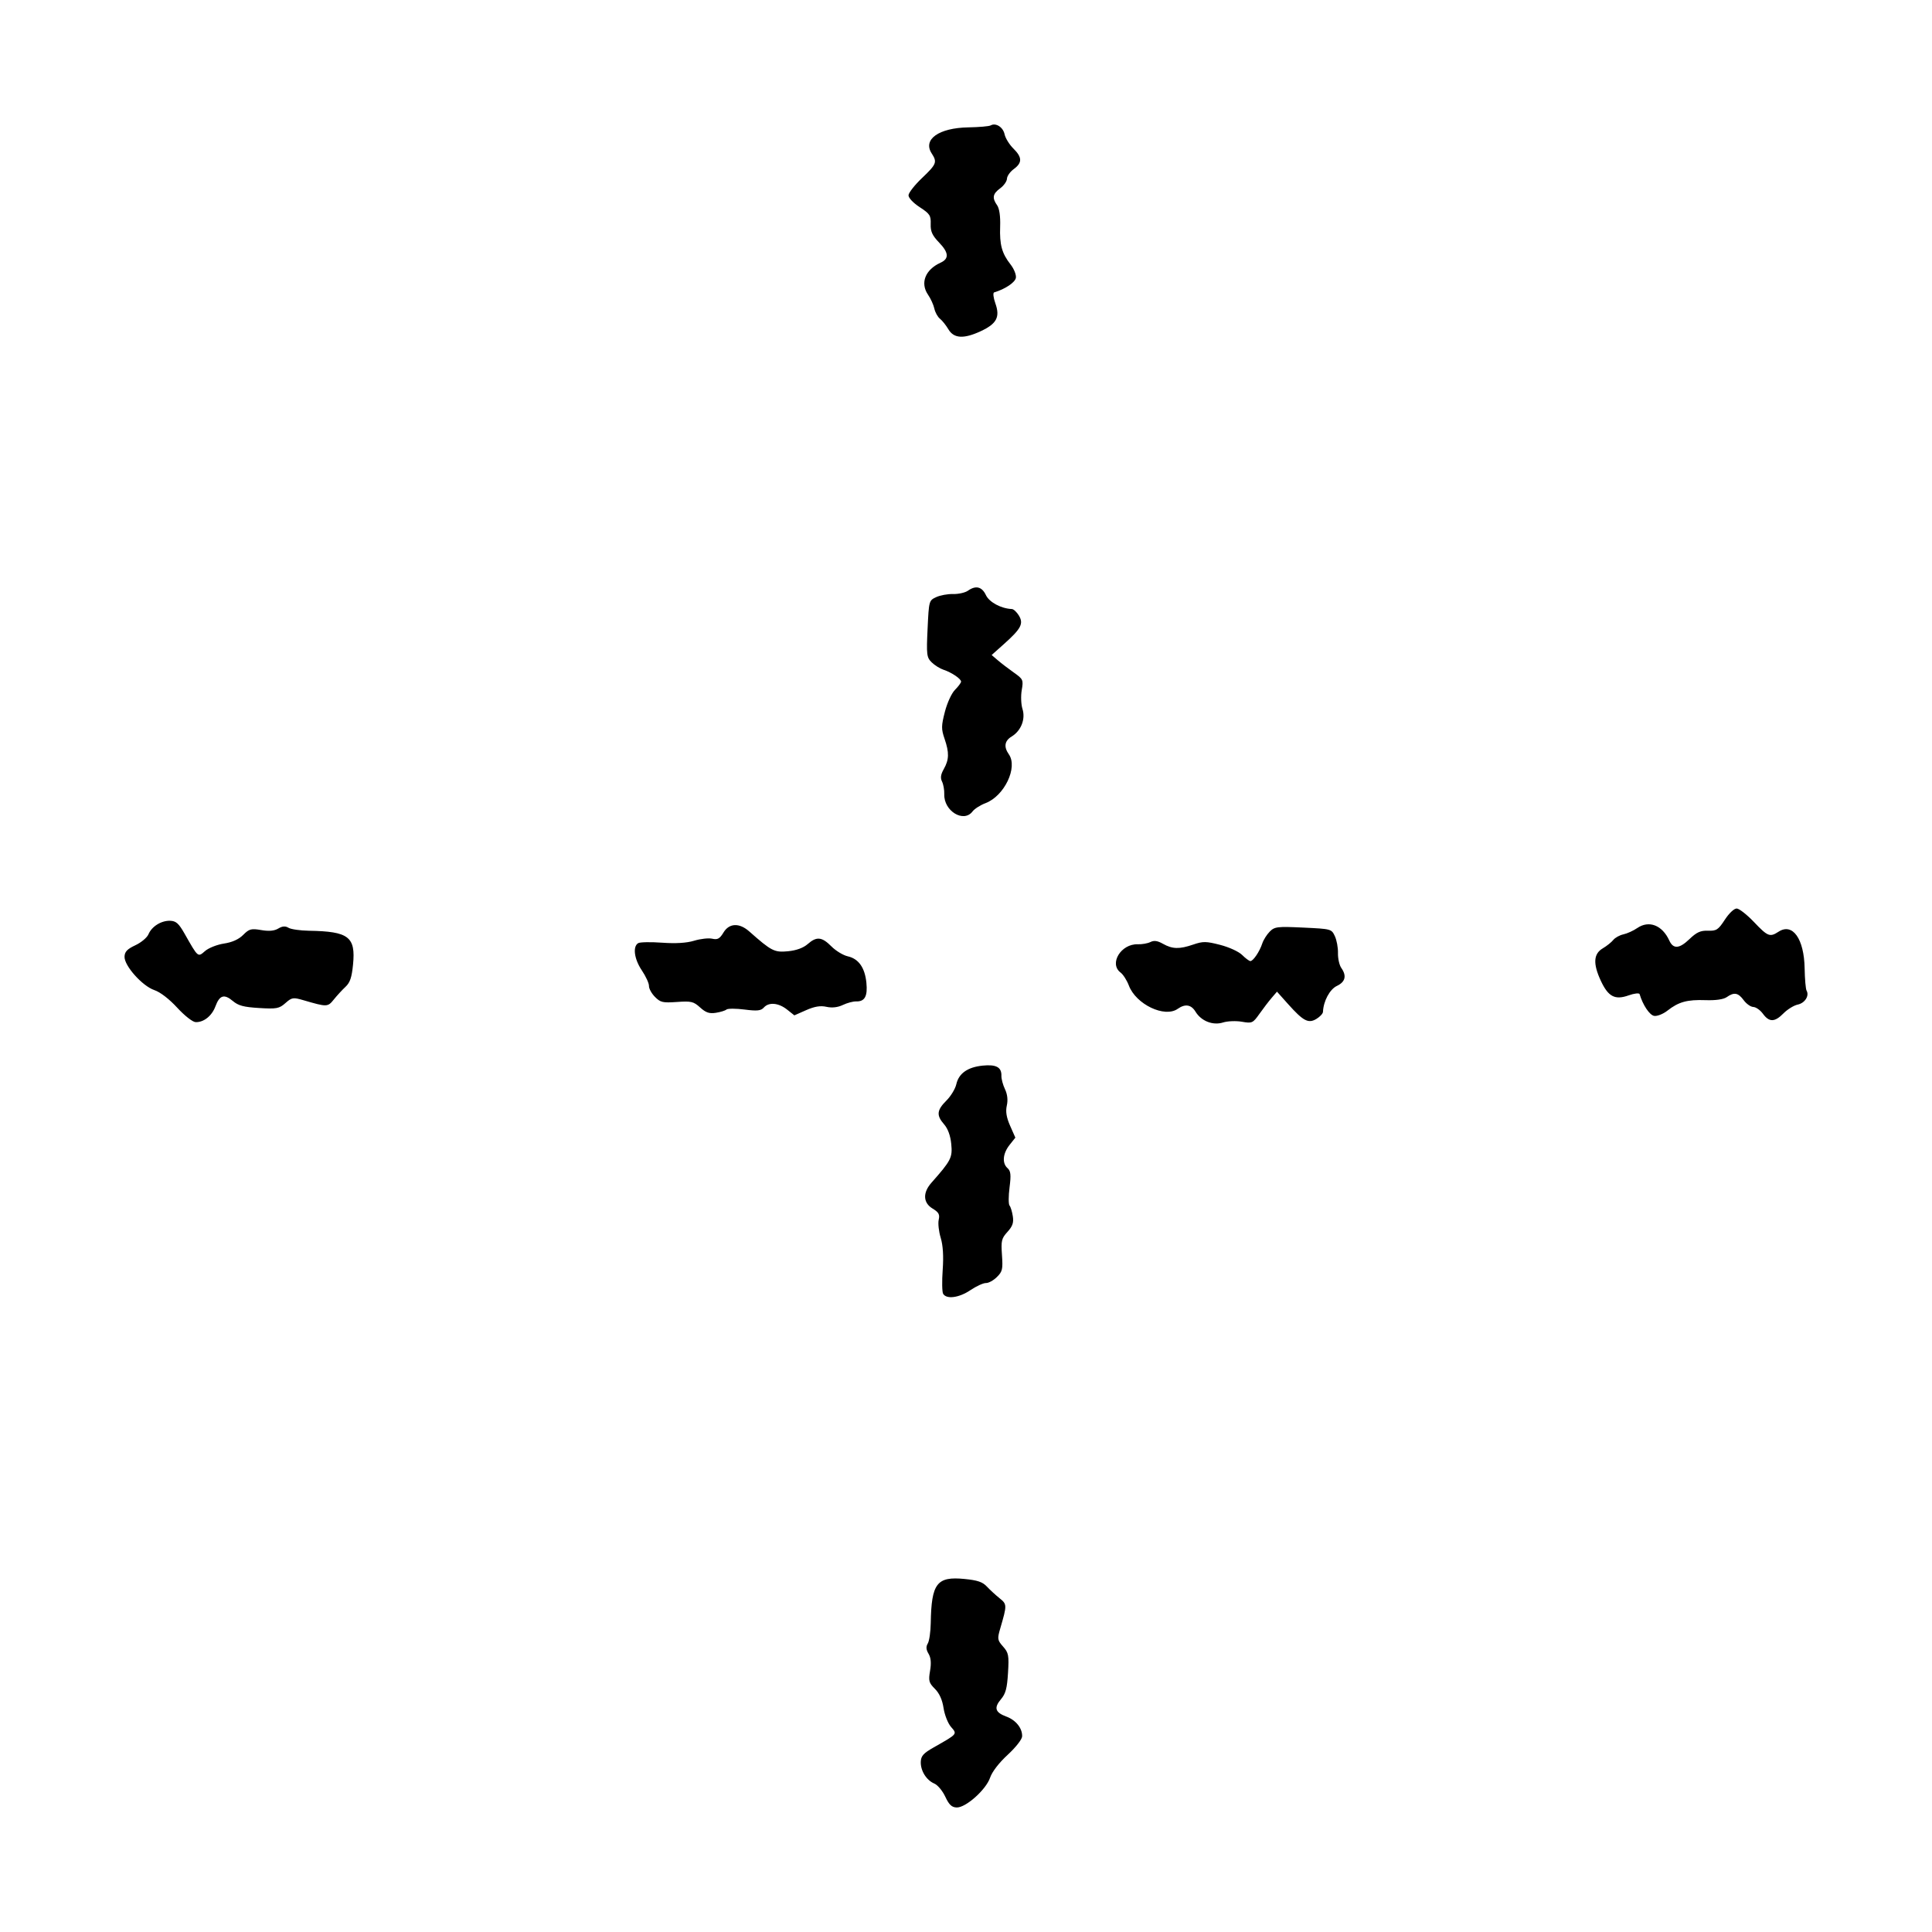 <?xml version="1.0" encoding="UTF-8" standalone="no"?>
<!-- Created with Inkscape (http://www.inkscape.org/) -->

<svg
   xmlns:dc="http://purl.org/dc/elements/1.1/"
   xmlns:cc="http://creativecommons.org/ns#"
   xmlns:rdf="http://www.w3.org/1999/02/22-rdf-syntax-ns#"
   xmlns:svg="http://www.w3.org/2000/svg"
   xmlns="http://www.w3.org/2000/svg"
   xmlns:sodipodi="http://sodipodi.sourceforge.net/DTD/sodipodi-0.dtd"
   xmlns:inkscape="http://www.inkscape.org/namespaces/inkscape"
   width="512"
   height="512"
   id="svg3331"
   version="1.1"
   inkscape:version="0.48.4 r9939"
   sodipodi:docname="dots_v.svg">
  <defs
     id="defs3333" />
  <sodipodi:namedview
     id="base"
     pagecolor="#ffffff"
     bordercolor="#666666"
     borderopacity="1.0"
     inkscape:pageopacity="0.0"
     inkscape:pageshadow="2"
     inkscape:zoom="1.1074219"
     inkscape:cx="408.6067"
     inkscape:cy="256"
     inkscape:document-units="px"
     inkscape:current-layer="layer1"
     showgrid="false"
     inkscape:window-width="1276"
     inkscape:window-height="782"
     inkscape:window-x="0"
     inkscape:window-y="14"
     inkscape:window-maximized="0" />
  <g
     inkscape:label="Layer 1"
     inkscape:groupmode="layer"
     id="layer1"
     transform="translate(0,-540.362)">
    <path
       style="fill:#000000"
       d="m 244.337,587.55 c 3.862,-3.678 4.074,-4.216 2.573,-6.526 -2.417,-3.721 1.873,-6.772 9.711,-6.908 2.839,-0.049 5.499,-0.282 5.911,-0.517 1.362,-0.777 3.294,0.451 3.693,2.347 0.216,1.027 1.263,2.724 2.325,3.773 2.366,2.334 2.393,3.779 0.102,5.454 -0.963,0.705 -1.771,1.85 -1.795,2.546 -0.024,0.696 -0.832,1.841 -1.795,2.546 -1.99,1.456 -2.188,2.541 -0.818,4.49 0.603,0.858 0.9,2.928 0.806,5.615 -0.17,4.882 0.447,7.128 2.774,10.098 0.907,1.158 1.534,2.749 1.393,3.538 -0.217,1.213 -2.872,2.986 -5.756,3.841 -0.357,0.106 -0.212,1.407 0.323,2.914 1.291,3.634 0.351,5.411 -3.905,7.384 -4.501,2.087 -7.106,1.928 -8.552,-0.523 -0.622,-1.054 -1.626,-2.311 -2.229,-2.792 -0.604,-0.482 -1.272,-1.688 -1.484,-2.68 -0.213,-0.992 -0.964,-2.646 -1.67,-3.674 -2.136,-3.111 -0.762,-6.639 3.309,-8.494 2.301,-1.049 2.193,-2.658 -0.356,-5.313 -1.845,-1.921 -2.322,-2.969 -2.253,-4.943 0.078,-2.239 -0.231,-2.712 -2.916,-4.465 -1.727,-1.127 -2.986,-2.468 -2.962,-3.155 0.023,-0.657 1.63,-2.708 3.572,-4.557 z m 3.739,111.068 c 1.047,-0.496 3.069,-0.87 4.494,-0.833 1.425,0.038 3.203,-0.361 3.95,-0.886 2.09,-1.469 3.695,-1.071 4.761,1.18 0.891,1.882 4.041,3.569 6.869,3.681 0.46,0.018 1.299,0.797 1.865,1.73 1.297,2.139 0.595,3.482 -3.937,7.53 l -3.279,2.929 1.653,1.415 c 0.909,0.778 2.813,2.235 4.231,3.237 2.459,1.739 2.555,1.953 2.087,4.647 -0.27,1.553 -0.182,3.801 0.197,4.996 0.849,2.68 -0.366,5.781 -2.855,7.291 -1.897,1.151 -2.152,2.744 -0.757,4.729 2.438,3.469 -1.193,11.059 -6.194,12.946 -1.365,0.515 -2.907,1.502 -3.428,2.193 -2.349,3.116 -7.648,-0.116 -7.493,-4.57 0.038,-1.099 -0.226,-2.6 -0.587,-3.335 -0.482,-0.982 -0.361,-1.863 0.457,-3.318 1.421,-2.528 1.469,-4.348 0.213,-8.018 -0.894,-2.612 -0.885,-3.426 0.08,-7.165 0.616,-2.386 1.78,-4.914 2.68,-5.821 0.876,-0.882 1.601,-1.858 1.612,-2.17 0.026,-0.736 -2.52,-2.458 -4.668,-3.158 -0.928,-0.302 -2.334,-1.184 -3.125,-1.96 -1.322,-1.297 -1.409,-2.012 -1.083,-8.89 0.352,-7.426 0.368,-7.486 2.258,-8.381 z m -1.24,155.184 c 5.215,-5.888 5.608,-6.654 5.258,-10.261 -0.215,-2.221 -0.888,-4.067 -1.907,-5.231 -2.072,-2.367 -1.934,-3.744 0.628,-6.292 1.165,-1.159 2.344,-3.103 2.618,-4.321 0.649,-2.875 2.993,-4.531 6.992,-4.938 3.584,-0.364 5.034,0.431 4.96,2.72 -0.026,0.798 0.4,2.385 0.946,3.527 0.643,1.345 0.815,2.87 0.488,4.328 -0.359,1.602 -0.105,3.154 0.879,5.382 l 1.383,3.131 -1.52,1.912 c -1.811,2.278 -2.044,4.845 -0.56,6.167 0.863,0.769 0.969,1.777 0.539,5.121 -0.295,2.29 -0.295,4.448 -6.8e-4,4.795 0.294,0.348 0.685,1.624 0.868,2.836 0.26,1.723 -0.05,2.628 -1.417,4.142 -1.586,1.756 -1.722,2.331 -1.458,6.14 0.262,3.782 0.127,4.365 -1.349,5.83 -0.902,0.896 -2.203,1.609 -2.891,1.585 -0.688,-0.024 -2.553,0.832 -4.146,1.903 -3.003,2.019 -6.327,2.454 -7.21,0.943 -0.28,-0.479 -0.331,-3.333 -0.113,-6.341 0.261,-3.601 0.081,-6.504 -0.529,-8.496 -0.509,-1.664 -0.746,-3.813 -0.527,-4.774 0.323,-1.416 0.011,-1.982 -1.643,-2.982 -2.507,-1.516 -2.62,-4.193 -0.288,-6.826 z m -0.967,122.112 c 0.395,-0.645 0.75,-3.09 0.789,-5.434 0.174,-10.533 1.61,-12.403 8.967,-11.676 3.436,0.34 4.769,0.793 5.902,2.007 0.805,0.862 2.312,2.25 3.35,3.084 2.014,1.617 2.018,1.788 0.198,8.019 -0.808,2.766 -0.755,3.105 0.751,4.805 1.46,1.647 1.59,2.339 1.307,6.97 -0.251,4.117 -0.622,5.506 -1.863,6.976 -1.926,2.28 -1.549,3.509 1.408,4.6 2.544,0.939 4.271,3.1 4.195,5.252 -0.028,0.796 -1.69,2.917 -3.835,4.892 -2.3,2.118 -4.125,4.489 -4.65,6.043 -1.081,3.197 -6.459,7.994 -8.869,7.909 -1.307,-0.046 -2.012,-0.716 -3.015,-2.863 -0.72,-1.542 -2.023,-3.104 -2.896,-3.471 -2.103,-0.885 -3.676,-3.41 -3.594,-5.769 0.054,-1.543 0.7,-2.268 3.375,-3.787 6.444,-3.658 6.324,-3.517 4.632,-5.466 -0.81,-0.933 -1.697,-3.183 -1.972,-5.001 -0.329,-2.178 -1.111,-3.914 -2.294,-5.09 -1.593,-1.584 -1.737,-2.123 -1.279,-4.775 0.353,-2.043 0.225,-3.474 -0.405,-4.521 -0.653,-1.086 -0.712,-1.873 -0.203,-2.704 z"
       id="path3404"
       inkscape:connector-curvature="0" />
    <path
       style="fill:#000000"
       d="m 464.812,784.699 c 3.678,3.862 4.216,4.074 6.526,2.573 3.721,-2.417 6.772,1.873 6.908,9.711 0.049,2.839 0.282,5.499 0.517,5.911 0.777,1.362 -0.451,3.294 -2.347,3.693 -1.027,0.216 -2.724,1.263 -3.773,2.325 -2.334,2.366 -3.779,2.393 -5.454,0.102 -0.705,-0.963 -1.85,-1.771 -2.546,-1.795 -0.696,-0.024 -1.841,-0.832 -2.546,-1.795 -1.456,-1.99 -2.541,-2.188 -4.49,-0.818 -0.858,0.603 -2.928,0.9 -5.615,0.806 -4.882,-0.17 -7.128,0.447 -10.098,2.774 -1.158,0.907 -2.749,1.534 -3.538,1.393 -1.213,-0.217 -2.986,-2.872 -3.841,-5.756 -0.106,-0.357 -1.407,-0.212 -2.914,0.323 -3.634,1.291 -5.411,0.351 -7.384,-3.905 -2.087,-4.501 -1.928,-7.106 0.523,-8.552 1.054,-0.622 2.311,-1.626 2.792,-2.229 0.482,-0.604 1.688,-1.272 2.68,-1.484 0.992,-0.213 2.646,-0.964 3.674,-1.67 3.111,-2.136 6.639,-0.762 8.494,3.309 1.049,2.301 2.658,2.193 5.313,-0.356 1.921,-1.845 2.969,-2.322 4.943,-2.253 2.239,0.078 2.712,-0.231 4.465,-2.916 1.127,-1.727 2.468,-2.986 3.155,-2.962 0.657,0.023 2.708,1.63 4.557,3.572 z m -111.068,3.739 c 0.496,1.047 0.87,3.069 0.833,4.494 -0.038,1.425 0.361,3.203 0.886,3.95 1.469,2.09 1.071,3.695 -1.18,4.761 -1.882,0.891 -3.569,4.041 -3.681,6.869 -0.018,0.46 -0.797,1.299 -1.73,1.865 -2.139,1.297 -3.482,0.595 -7.53,-3.937 l -2.929,-3.279 -1.415,1.653 c -0.778,0.909 -2.235,2.813 -3.237,4.231 -1.739,2.459 -1.953,2.555 -4.647,2.087 -1.553,-0.27 -3.801,-0.182 -4.996,0.197 -2.68,0.849 -5.781,-0.366 -7.291,-2.855 -1.151,-1.897 -2.744,-2.152 -4.729,-0.757 -3.469,2.438 -11.059,-1.193 -12.946,-6.194 -0.515,-1.365 -1.502,-2.907 -2.193,-3.428 -3.116,-2.349 0.116,-7.648 4.57,-7.493 1.099,0.038 2.6,-0.226 3.335,-0.587 0.982,-0.482 1.863,-0.361 3.318,0.457 2.528,1.421 4.348,1.469 8.018,0.213 2.612,-0.894 3.426,-0.885 7.165,0.08 2.386,0.616 4.914,1.78 5.821,2.68 0.882,0.876 1.858,1.601 2.17,1.612 0.736,0.026 2.458,-2.52 3.158,-4.668 0.302,-0.928 1.184,-2.334 1.96,-3.125 1.297,-1.322 2.012,-1.409 8.89,-1.083 7.426,0.352 7.486,0.368 8.381,2.258 z m -155.184,-1.24 c 5.888,5.215 6.654,5.608 10.261,5.258 2.221,-0.215 4.067,-0.888 5.231,-1.907 2.367,-2.072 3.744,-1.934 6.292,0.628 1.159,1.165 3.103,2.344 4.321,2.618 2.875,0.649 4.531,2.993 4.938,6.992 0.364,3.584 -0.431,5.034 -2.72,4.96 -0.798,-0.026 -2.385,0.4 -3.527,0.946 -1.345,0.643 -2.87,0.815 -4.328,0.488 -1.602,-0.359 -3.154,-0.105 -5.382,0.879 l -3.131,1.383 -1.912,-1.52 c -2.278,-1.811 -4.845,-2.044 -6.167,-0.56 -0.769,0.863 -1.777,0.969 -5.121,0.539 -2.29,-0.295 -4.448,-0.295 -4.795,-6.8e-4 -0.348,0.294 -1.624,0.685 -2.836,0.868 -1.723,0.26 -2.628,-0.05 -4.142,-1.417 -1.756,-1.586 -2.331,-1.722 -6.14,-1.458 -3.782,0.262 -4.365,0.127 -5.83,-1.349 -0.896,-0.902 -1.609,-2.203 -1.585,-2.891 0.024,-0.688 -0.832,-2.553 -1.903,-4.146 -2.019,-3.003 -2.454,-6.327 -0.943,-7.21 0.479,-0.28 3.333,-0.331 6.341,-0.113 3.601,0.261 6.504,0.081 8.496,-0.529 1.664,-0.509 3.813,-0.746 4.774,-0.527 1.416,0.323 1.982,0.011 2.982,-1.643 1.516,-2.507 4.193,-2.62 6.826,-0.288 z M 76.448,786.231 c 0.645,0.395 3.09,0.75 5.434,0.789 10.533,0.174 12.403,1.61 11.676,8.967 -0.34,3.436 -0.793,4.769 -2.007,5.902 -0.862,0.805 -2.25,2.312 -3.084,3.35 -1.617,2.014 -1.788,2.018 -8.019,0.198 -2.766,-0.808 -3.105,-0.755 -4.805,0.751 -1.647,1.46 -2.339,1.59 -6.97,1.307 -4.117,-0.251 -5.506,-0.622 -6.976,-1.863 -2.28,-1.926 -3.509,-1.549 -4.6,1.408 -0.939,2.544 -3.1,4.271 -5.252,4.195 -0.796,-0.028 -2.917,-1.69 -4.892,-3.835 -2.118,-2.3 -4.489,-4.125 -6.043,-4.65 -3.197,-1.081 -7.994,-6.459 -7.909,-8.869 0.046,-1.307 0.716,-2.012 2.863,-3.015 1.542,-0.72 3.104,-2.023 3.471,-2.896 0.885,-2.103 3.41,-3.676 5.769,-3.594 1.543,0.054 2.268,0.7 3.787,3.375 3.658,6.444 3.517,6.324 5.466,4.632 0.933,-0.81 3.183,-1.697 5.001,-1.972 2.178,-0.329 3.914,-1.111 5.09,-2.294 1.584,-1.593 2.123,-1.737 4.775,-1.279 2.043,0.353 3.474,0.225 4.521,-0.405 1.086,-0.653 1.873,-0.712 2.704,-0.203 z"
       id="path3404-9"
       inkscape:connector-curvature="0" />
  </g>
</svg>
